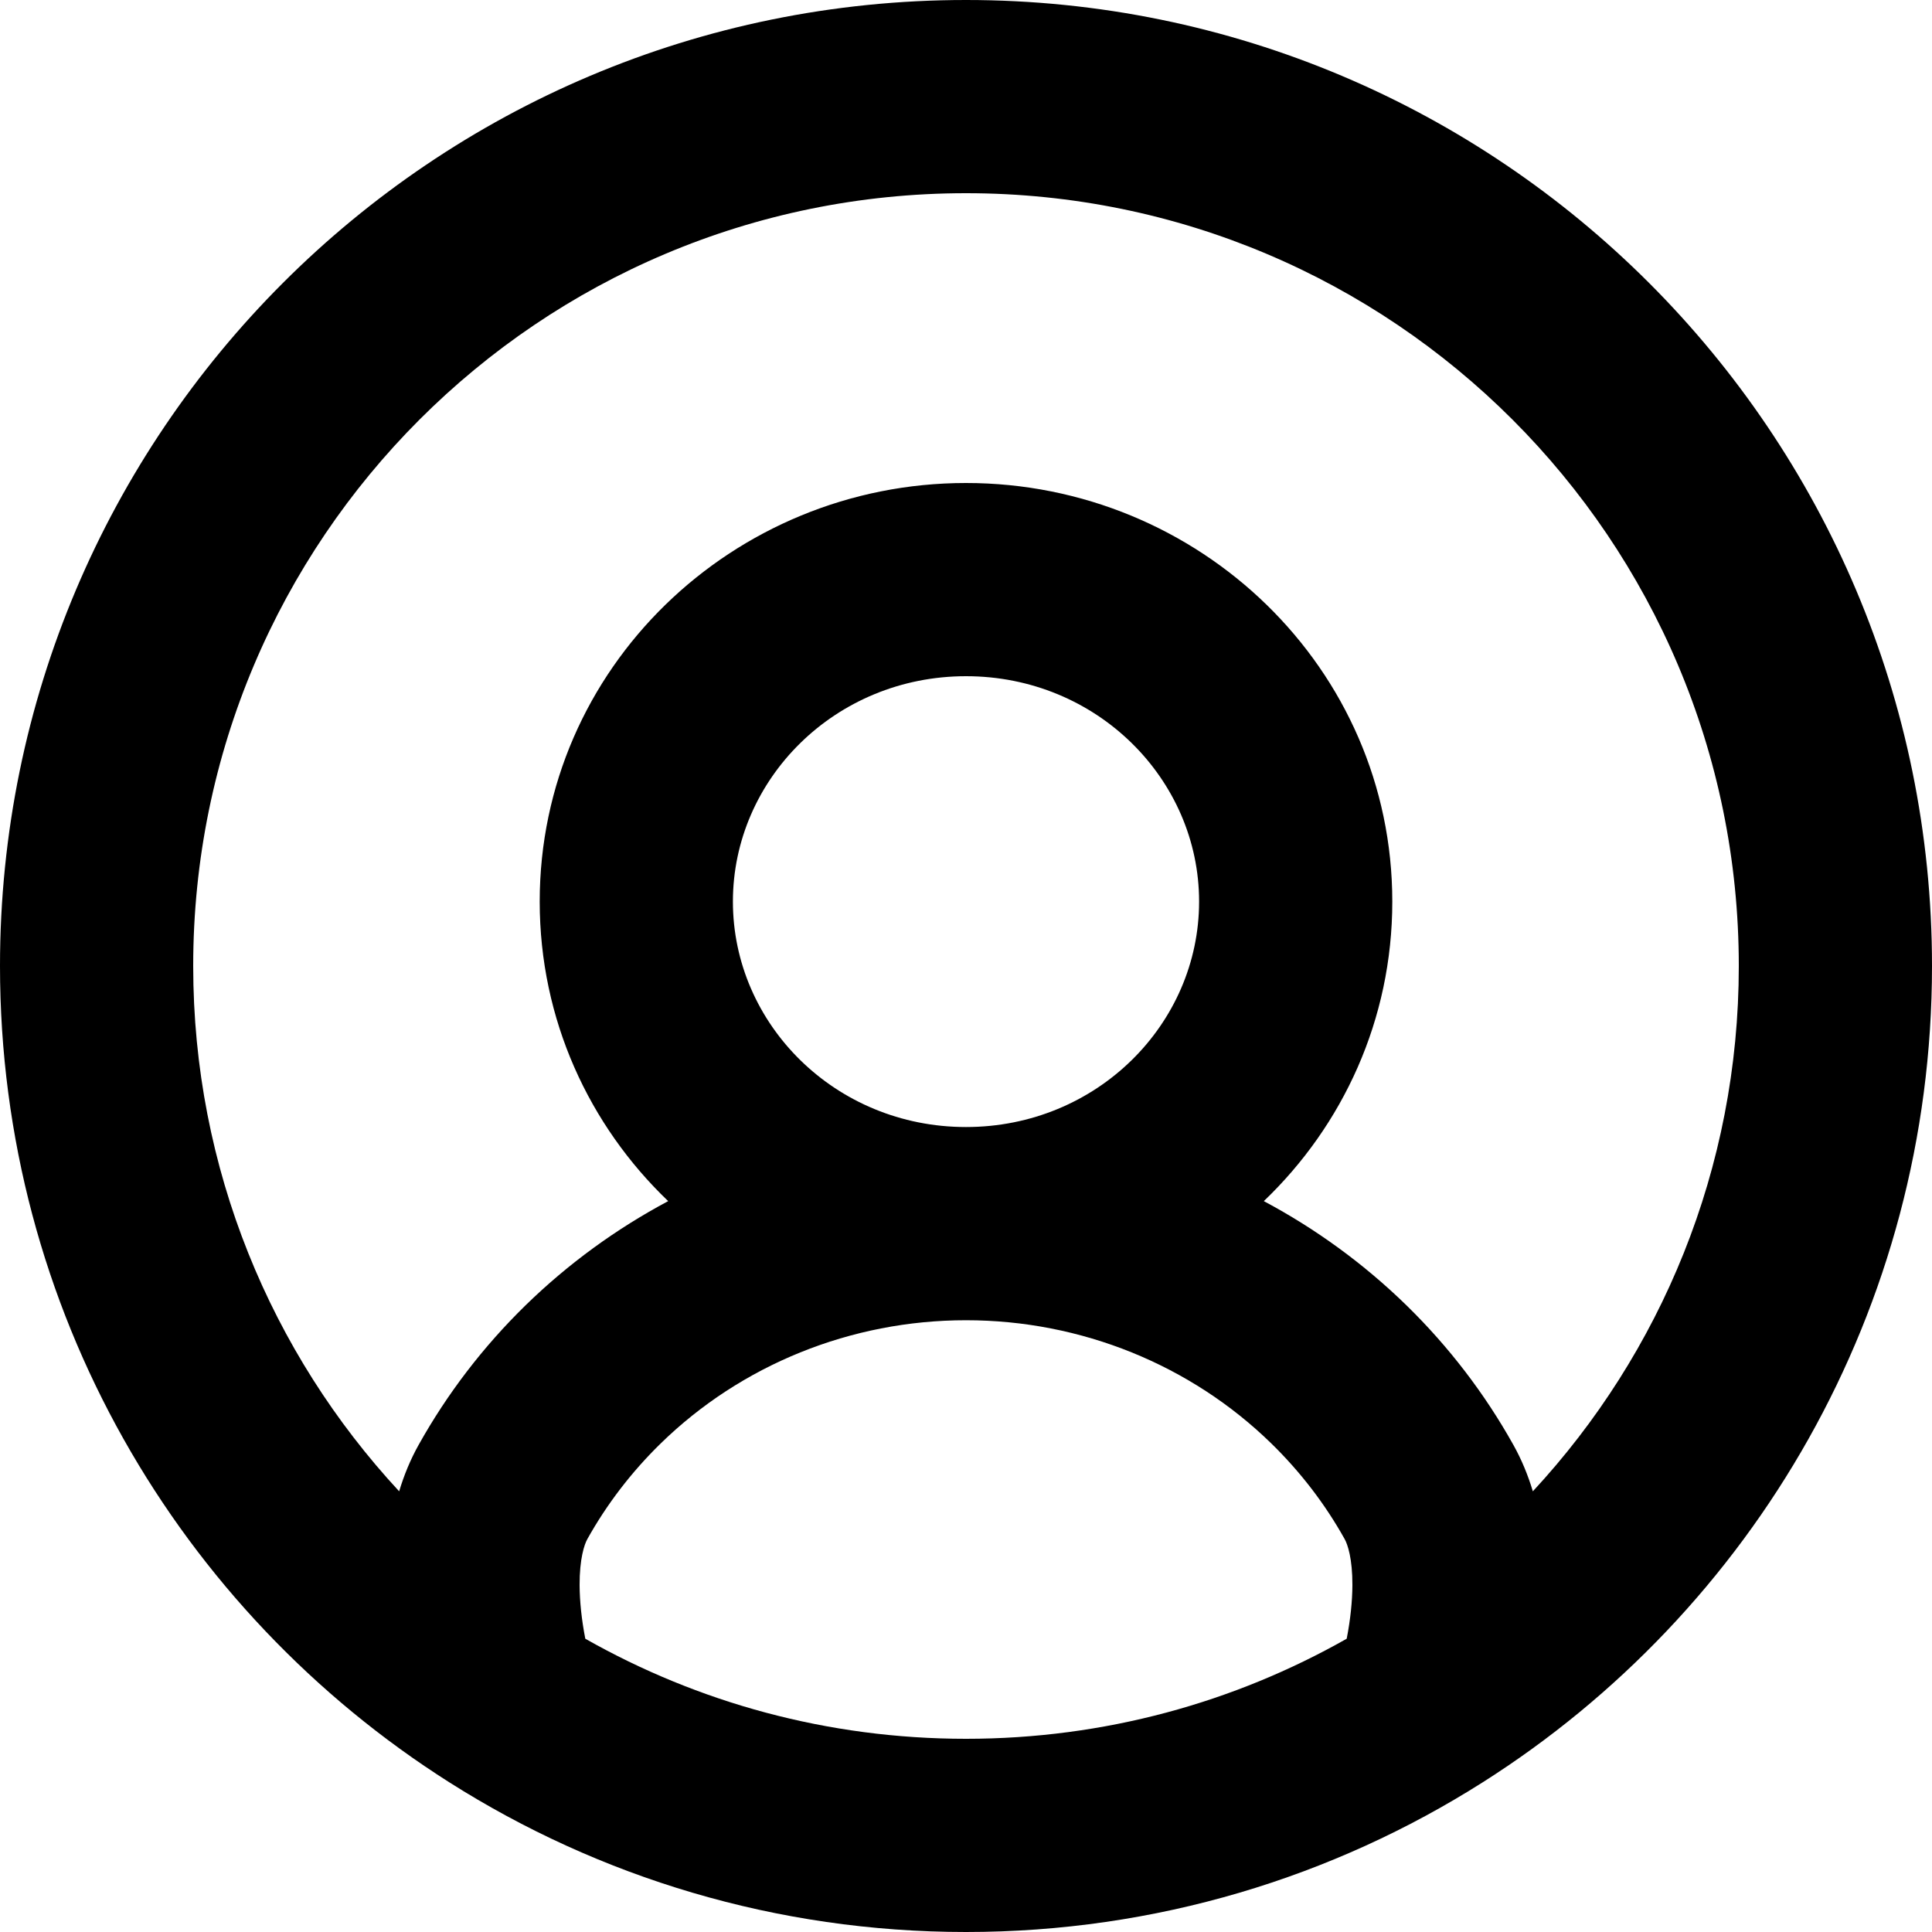<svg width="20" height="20" viewBox="0 0 20 20" fill="none" xmlns="http://www.w3.org/2000/svg">
<path fill-rule="evenodd" clip-rule="evenodd" d="M10 2C5.582 2 2 5.582 2 10C2 12.099 2.808 14.01 4.132 15.438C4.182 15.272 4.248 15.11 4.335 14.955C4.629 14.429 5 13.943 5.44 13.513C5.882 13.082 6.38 12.72 6.917 12.434C6.099 11.651 5.587 10.556 5.587 9.333C5.587 6.918 7.585 5 10 5C12.415 5 14.413 6.918 14.413 9.333C14.413 10.556 13.901 11.651 13.083 12.434C13.62 12.72 14.118 13.082 14.56 13.513C15 13.943 15.371 14.429 15.665 14.955C15.752 15.11 15.818 15.272 15.868 15.438C17.192 14.01 18 12.099 18 10C18 5.582 14.418 2 10 2ZM13.941 16.964C13.98 16.764 13.999 16.576 14 16.41C14.001 16.136 13.951 15.987 13.919 15.931C13.719 15.573 13.465 15.24 13.162 14.944C12.328 14.129 11.191 13.667 10 13.667C8.809 13.667 7.672 14.129 6.838 14.944C6.535 15.24 6.281 15.573 6.081 15.931C6.049 15.987 5.999 16.136 6 16.41C6.001 16.576 6.02 16.764 6.059 16.964C7.222 17.623 8.565 18 10 18C11.434 18 12.778 17.623 13.941 16.964ZM10 11.667C11.355 11.667 12.413 10.6 12.413 9.333C12.413 8.067 11.355 7 10 7C8.645 7 7.587 8.067 7.587 9.333C7.587 10.6 8.645 11.667 10 11.667ZM0 10C0 4.477 4.477 0 10 0C15.523 0 20 4.477 20 10C20 13.557 18.142 16.68 15.348 18.451C13.801 19.432 11.965 20 10 20C8.035 20 6.199 19.432 4.652 18.451C1.858 16.68 0 13.557 0 10Z" fill="black"/>
</svg>
